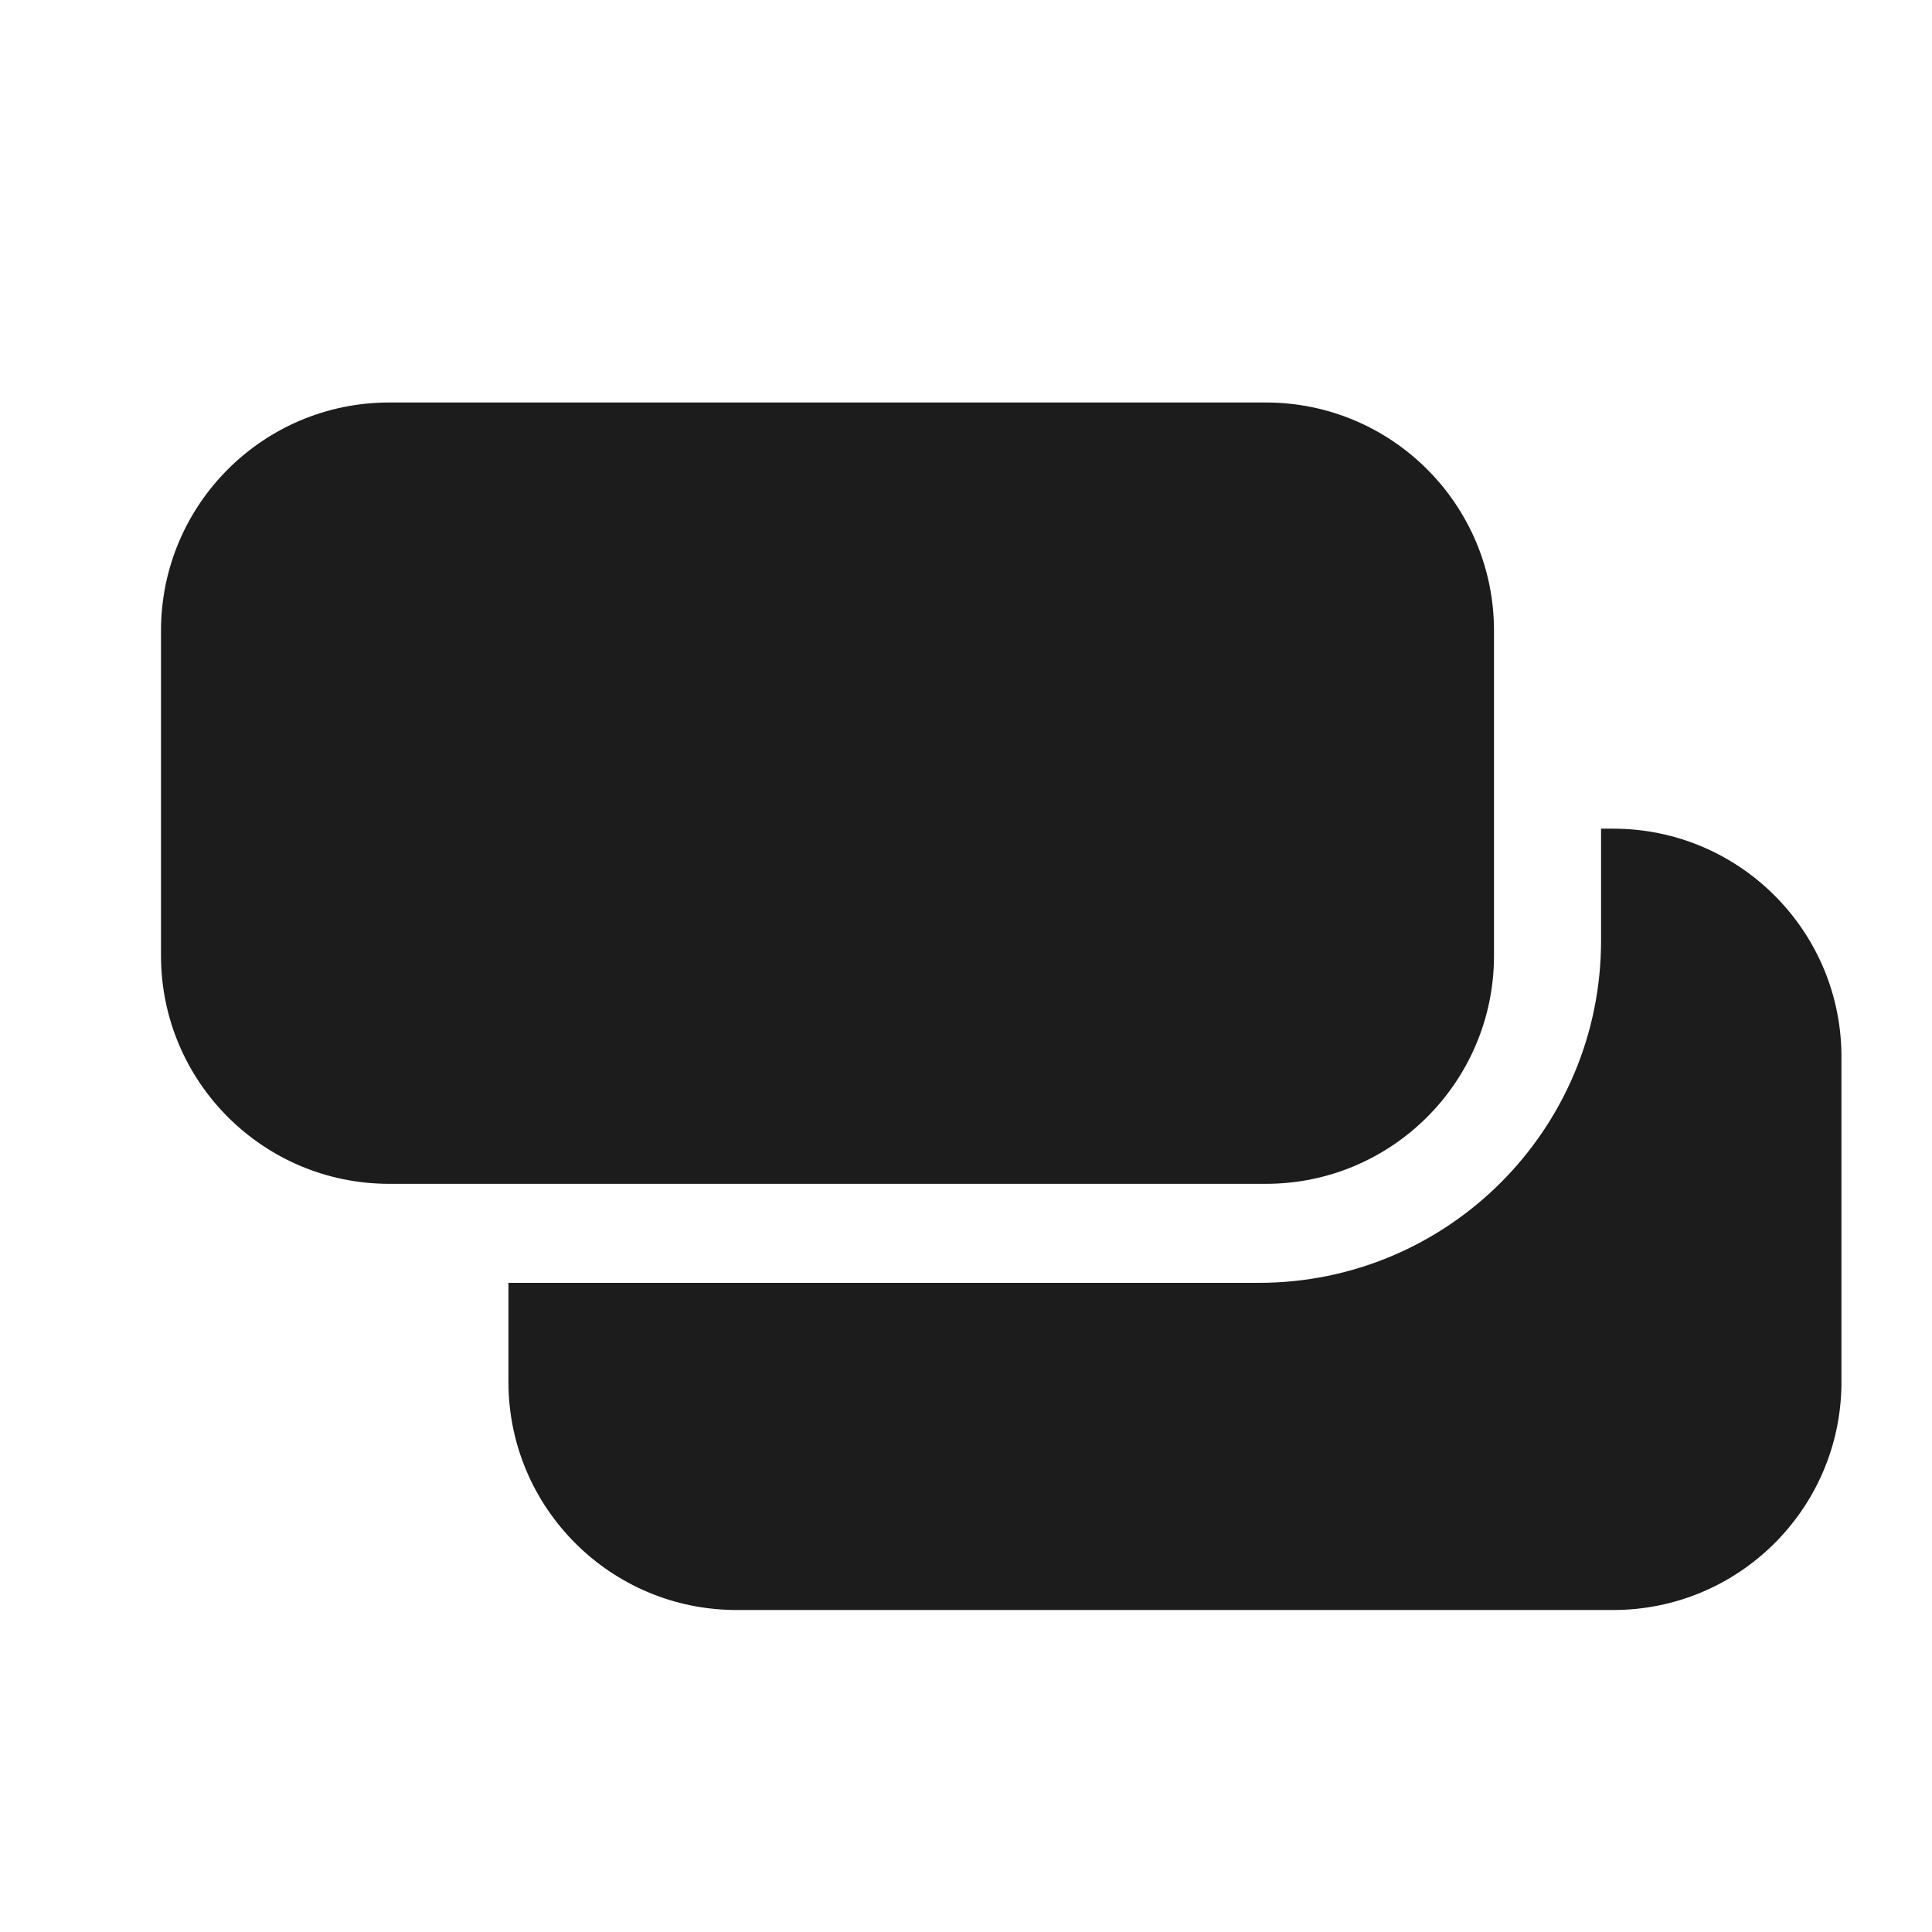 <?xml version="1.0" encoding="UTF-8"?>
<svg width="24px" height="24px" viewBox="0 0 24 24" version="1.1" xmlns="http://www.w3.org/2000/svg" xmlns:xlink="http://www.w3.org/1999/xlink">
    <!-- Generator: Sketch 55.1 (78136) - https://sketchapp.com -->
    <title>accounts</title>
    <desc>Created with Sketch.</desc>
    <defs>
        <path d="M19.889,10.294 L20.04,10.294 C21.592,10.294 22.853,11.542 22.875,13.088 L22.875,17.208 C22.853,18.754 21.592,20 20.04,20 L9.15,20 C7.585,20 6.316,18.731 6.316,17.166 L6.316,15.936 L15.637,15.936 C17.985,15.936 19.889,14.032 19.889,11.684 L19.889,10.294 Z M18.559,11.871 C18.559,13.437 17.29,14.706 15.725,14.706 L4.835,14.706 C3.269,14.706 2,13.437 2,11.871 L2,7.835 C2,6.269 3.269,5 4.835,5 L15.725,5 C17.29,5 18.559,6.269 18.559,7.835 L18.559,11.871 Z" id="path-1"></path>
    </defs>
    <g id="accounts" stroke="none" stroke-width="1" fill="none" fill-rule="evenodd">
        <mask id="mask-2" fill="white">
            <use xlink:href="#path-1"></use>
        </mask>
        <use id="icon-color" fill="#1C1C1C" fill-rule="nonzero" xlink:href="#path-1"></use>
    </g>
</svg>